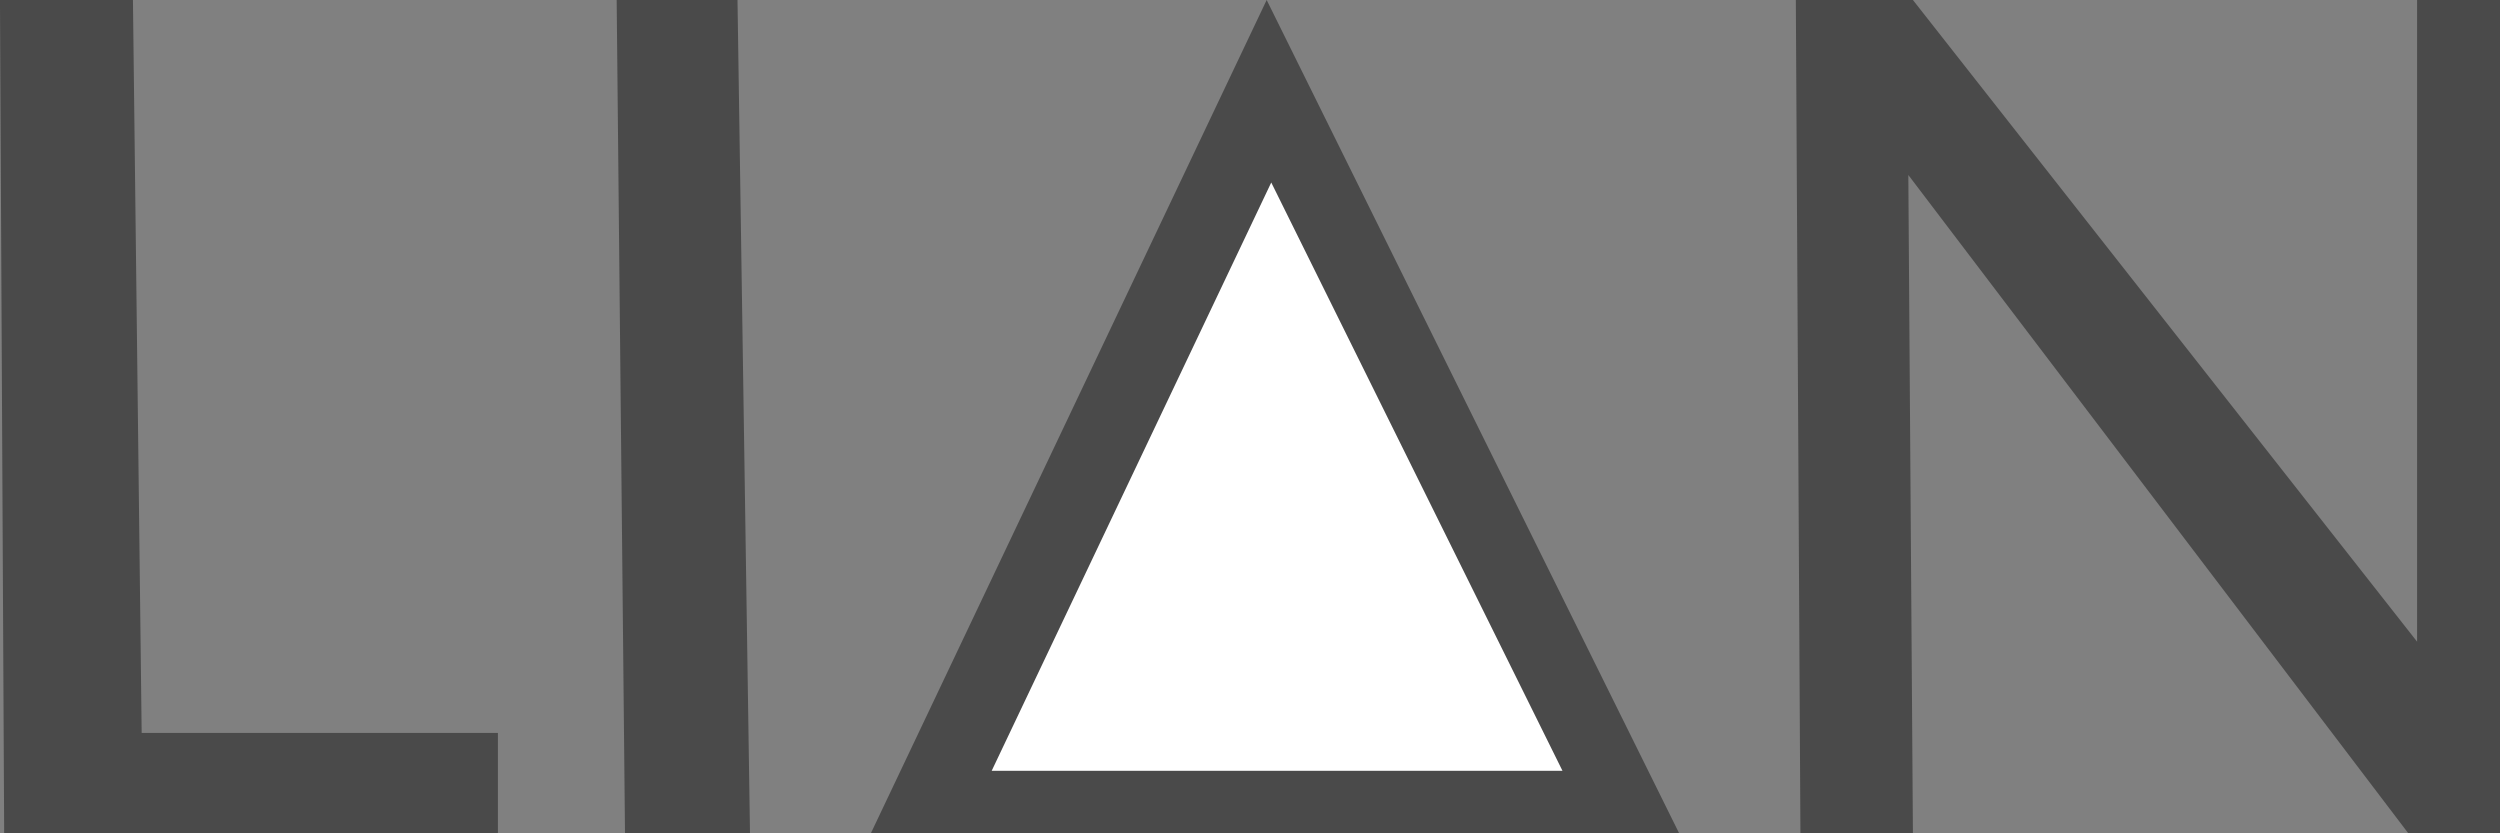 <?xml version="1.0" encoding="utf-8"?>
<!-- Generator: Adobe Illustrator 21.1.0, SVG Export Plug-In . SVG Version: 6.00 Build 0)  -->
<svg version="1.1" id="Слой_1" xmlns="http://www.w3.org/2000/svg" xmlns:xlink="http://www.w3.org/1999/xlink" x="0px" y="0px"
	 viewBox="0 0 600 200" style="enable-background:new 0 0 600 200;" xml:space="preserve">
<rect x="0" y="0" width="600" height="200" fill="#808080" stroke="none"/>
<style type="text/css">
	.st0{fill:#4A4A4A;}
	.st1{fill:#FFFFFF;}
</style>
<polygon class="st0" points="0,1.5 1,200 119.5,200 119.5,175.9 34,175.9 31.9,-0.5 0,-0.5 "/>
<polygon class="st0" points="148,0 150,200 180,200 177,0 "/>
<polygon class="st0" points="209,200 304,0 403,200 "/>
<polygon class="st1" points="238,185 305.1,43.8 375,185 "/>
<polygon class="st0" points="432.1,200 431,0 459.1,0 580.1,154 580.1,0 602.8,0 605,200 578,200 458,42 459.1,200 "/>
</svg>

